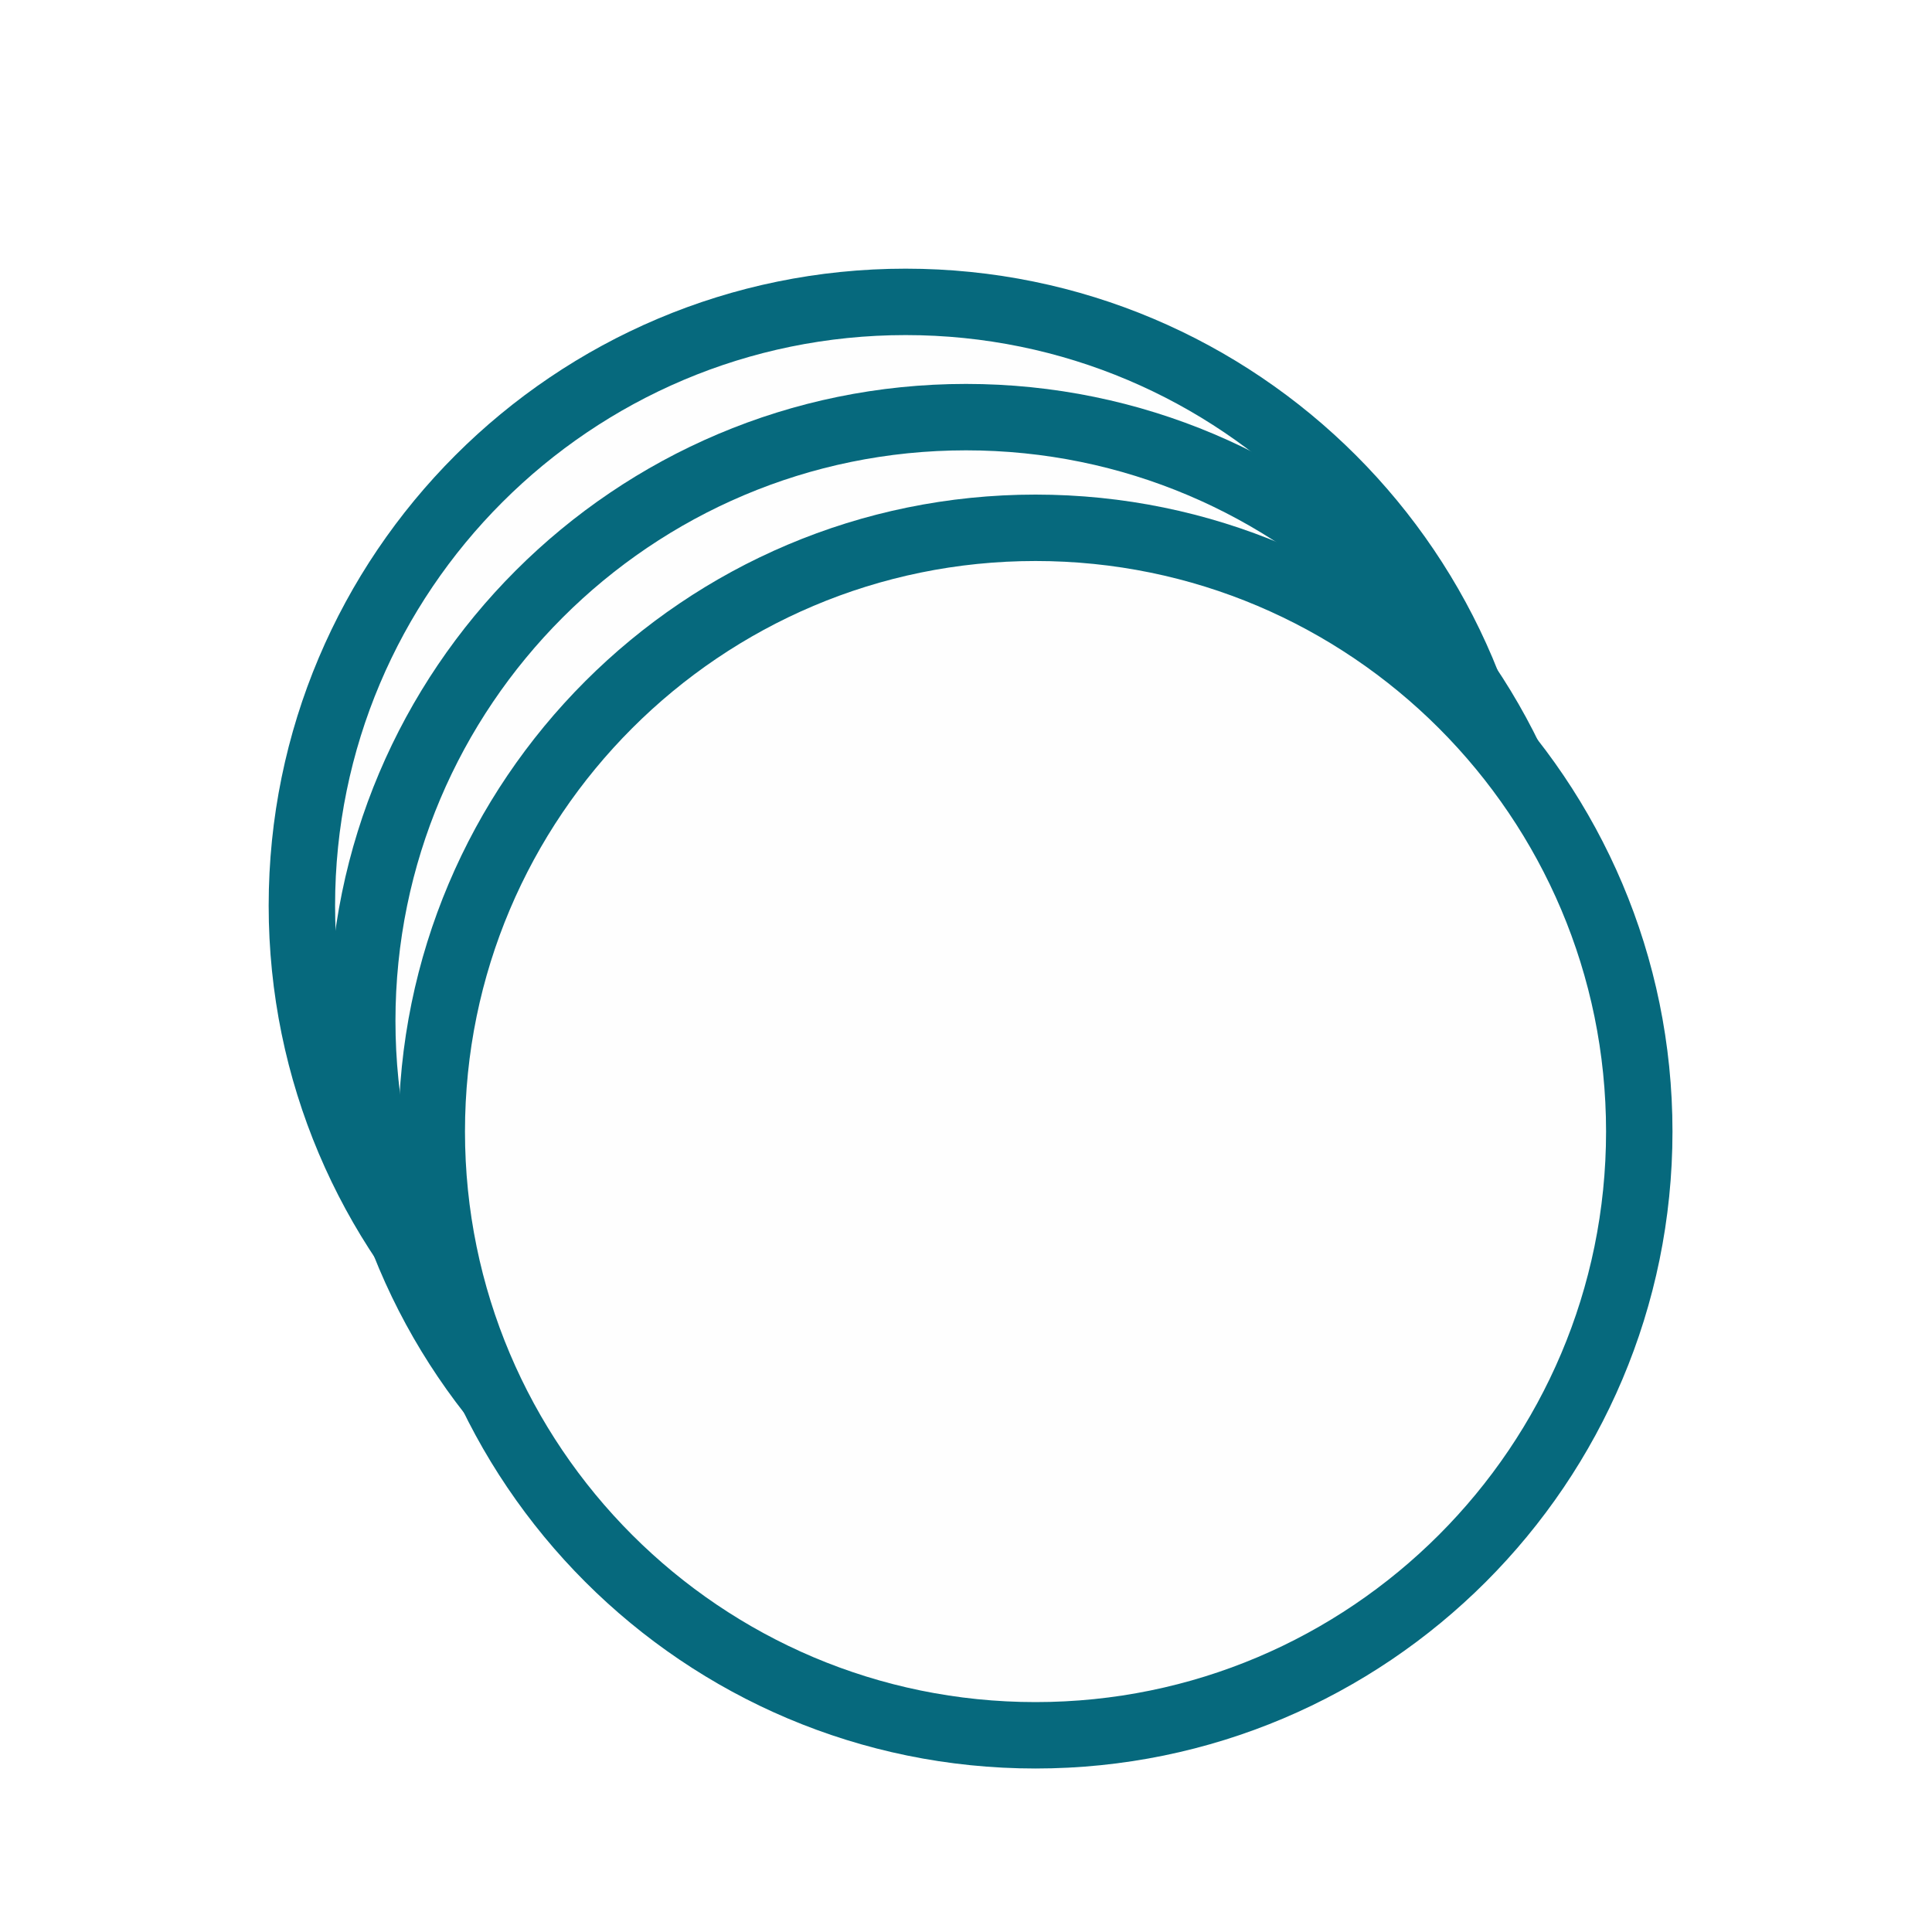 <?xml version="1.0" encoding="UTF-8" standalone="no"?>
<!DOCTYPE svg PUBLIC "-//W3C//DTD SVG 1.1//EN" "http://www.w3.org/Graphics/SVG/1.1/DTD/svg11.dtd">
<svg xmlns:xlink="http://www.w3.org/1999/xlink" version="1.1" xmlns="http://www.w3.org/2000/svg"
     preserveAspectRatio="xMidYMid meet" viewBox="0 0 640 640" width="640" height="640">
    <defs>
        <path d="M500 300C500 410.38 410.38 500 300 500C189.62 500 100 410.38 100 300C100 189.61 189.62 100 300 100C410.38 100 500 189.61 500 300Z"
              id="b6KNxjEO2"></path>
        <mask id="maskb3oIvRAxi1" x="78" y="78" width="444" height="444" maskUnits="userSpaceOnUse">
            <rect x="78" y="78" width="444" height="444" fill="white"></rect>
            <use xlink:href="#b6KNxjEO2" opacity="0.46" fill="black"></use>
        </mask>
        <path d="M520 338.18C520 448.56 430.38 538.18 320 538.18C209.62 538.18 120 448.56 120 338.18C120 227.8 209.62 138.18 320 138.18C430.38 138.18 520 227.8 520 338.18Z"
              id="bDKGuSkBj"></path>
        <mask id="maskb4LRewzUS" x="98" y="116.18" width="444" height="444" maskUnits="userSpaceOnUse">
            <rect x="98" y="116.18" width="444" height="444" fill="white"></rect>
            <use xlink:href="#bDKGuSkBj" opacity="0.46" fill="black"></use>
        </mask>
        <path d="M543.03 374.84C543.03 485.23 453.41 574.84 343.03 574.84C232.65 574.84 143.03 485.23 143.03 374.84C143.03 264.46 232.65 174.84 343.03 174.84C453.41 174.84 543.03 264.46 543.03 374.84Z"
              id="a1k8tJrWR3"></path>
        <mask id="maskbctn2Bw0" x="121.03" y="152.84" width="444" height="444" maskUnits="userSpaceOnUse">
            <rect x="121.03" y="152.84" width="444" height="444" fill="white"></rect>
            <use xlink:href="#a1k8tJrWR3" opacity="0.46" fill="black"></use>
        </mask>
    </defs>
    <g>
        <g>
            <g>
                <g>
                    <filter id="shadow16022051" x="78" y="78" width="458" height="454" filterUnits="userSpaceOnUse"
                            primitiveUnits="userSpaceOnUse">
                        <feFlood></feFlood>
                        <feComposite in2="SourceAlpha" operator="in"></feComposite>
                        <feGaussianBlur stdDeviation="1"></feGaussianBlur>
                        <feOffset dx="14" dy="10" result="afterOffset"></feOffset>
                        <feFlood flood-color="#0d0e44" flood-opacity="0.5"></feFlood>
                        <feComposite in2="afterOffset" operator="in"></feComposite>
                        <feMorphology operator="dilate" radius="1"></feMorphology>
                        <feComposite in2="SourceAlpha" operator="out"></feComposite>
                    </filter>
                    <path d="M500 300C500 410.38 410.38 500 300 500C189.62 500 100 410.38 100 300C100 189.61 189.62 100 300 100C410.38 100 500 189.61 500 300Z"
                          id="h3zi0EZA0A" fill="white" fill-opacity="1" filter="url(#shadow16022051)"></path>
                </g>
                <use xlink:href="#b6KNxjEO2" opacity="0.46" fill="#fefefe" fill-opacity="1"></use>
                <g mask="url(#maskb3oIvRAxi1)">
                    <use xlink:href="#b6KNxjEO2" opacity="0.46" fill-opacity="0" stroke="#06697d" stroke-width="22"
                         stroke-opacity="1"></use>
                </g>
            </g>
            <g>
                <g>
                    <filter id="shadow11664684" x="98" y="116.18" width="458" height="454" filterUnits="userSpaceOnUse"
                            primitiveUnits="userSpaceOnUse">
                        <feFlood></feFlood>
                        <feComposite in2="SourceAlpha" operator="in"></feComposite>
                        <feGaussianBlur stdDeviation="1"></feGaussianBlur>
                        <feOffset dx="14" dy="10" result="afterOffset"></feOffset>
                        <feFlood flood-color="#0c0e43" flood-opacity="0.5"></feFlood>
                        <feComposite in2="afterOffset" operator="in"></feComposite>
                        <feMorphology operator="dilate" radius="1"></feMorphology>
                        <feComposite in2="SourceAlpha" operator="out"></feComposite>
                    </filter>
                    <path d="M520 338.18C520 448.56 430.38 538.18 320 538.18C209.62 538.18 120 448.56 120 338.18C120 227.8 209.62 138.18 320 138.18C430.38 138.18 520 227.8 520 338.18Z"
                          id="mzwSl44s1" fill="white" fill-opacity="1" filter="url(#shadow11664684)"></path>
                </g>
                <use xlink:href="#bDKGuSkBj" opacity="0.46" fill="#fefefe" fill-opacity="1"></use>
                <g mask="url(#maskb4LRewzUS)">
                    <use xlink:href="#bDKGuSkBj" opacity="0.46" fill-opacity="0" stroke="#06697d" stroke-width="22"
                         stroke-opacity="1"></use>
                </g>
            </g>
            <g>
                <g>
                    <filter id="shadow13224340" x="121.03" y="152.84" width="458" height="454"
                            filterUnits="userSpaceOnUse" primitiveUnits="userSpaceOnUse">
                        <feFlood></feFlood>
                        <feComposite in2="SourceAlpha" operator="in"></feComposite>
                        <feGaussianBlur stdDeviation="1"></feGaussianBlur>
                        <feOffset dx="14" dy="10" result="afterOffset"></feOffset>
                        <feFlood flood-color="#0c0e43" flood-opacity="0.5"></feFlood>
                        <feComposite in2="afterOffset" operator="in"></feComposite>
                        <feMorphology operator="dilate" radius="1"></feMorphology>
                        <feComposite in2="SourceAlpha" operator="out"></feComposite>
                    </filter>
                    <path d="M543.03 374.84C543.03 485.23 453.41 574.84 343.03 574.84C232.65 574.84 143.03 485.23 143.03 374.84C143.03 264.46 232.65 174.84 343.03 174.84C453.41 174.84 543.03 264.46 543.03 374.84Z"
                          id="c16Px1v9IX" fill="white" fill-opacity="1" filter="url(#shadow13224340)"></path>
                </g>
                <use xlink:href="#a1k8tJrWR3" opacity="0.46" fill="#fefefe" fill-opacity="1"></use>
                <g mask="url(#maskbctn2Bw0)">
                    <use xlink:href="#a1k8tJrWR3" opacity="0.46" fill-opacity="0" stroke="#06697d" stroke-width="22"
                         stroke-opacity="1"></use>
                </g>
            </g>
        </g>
    </g>
</svg>
